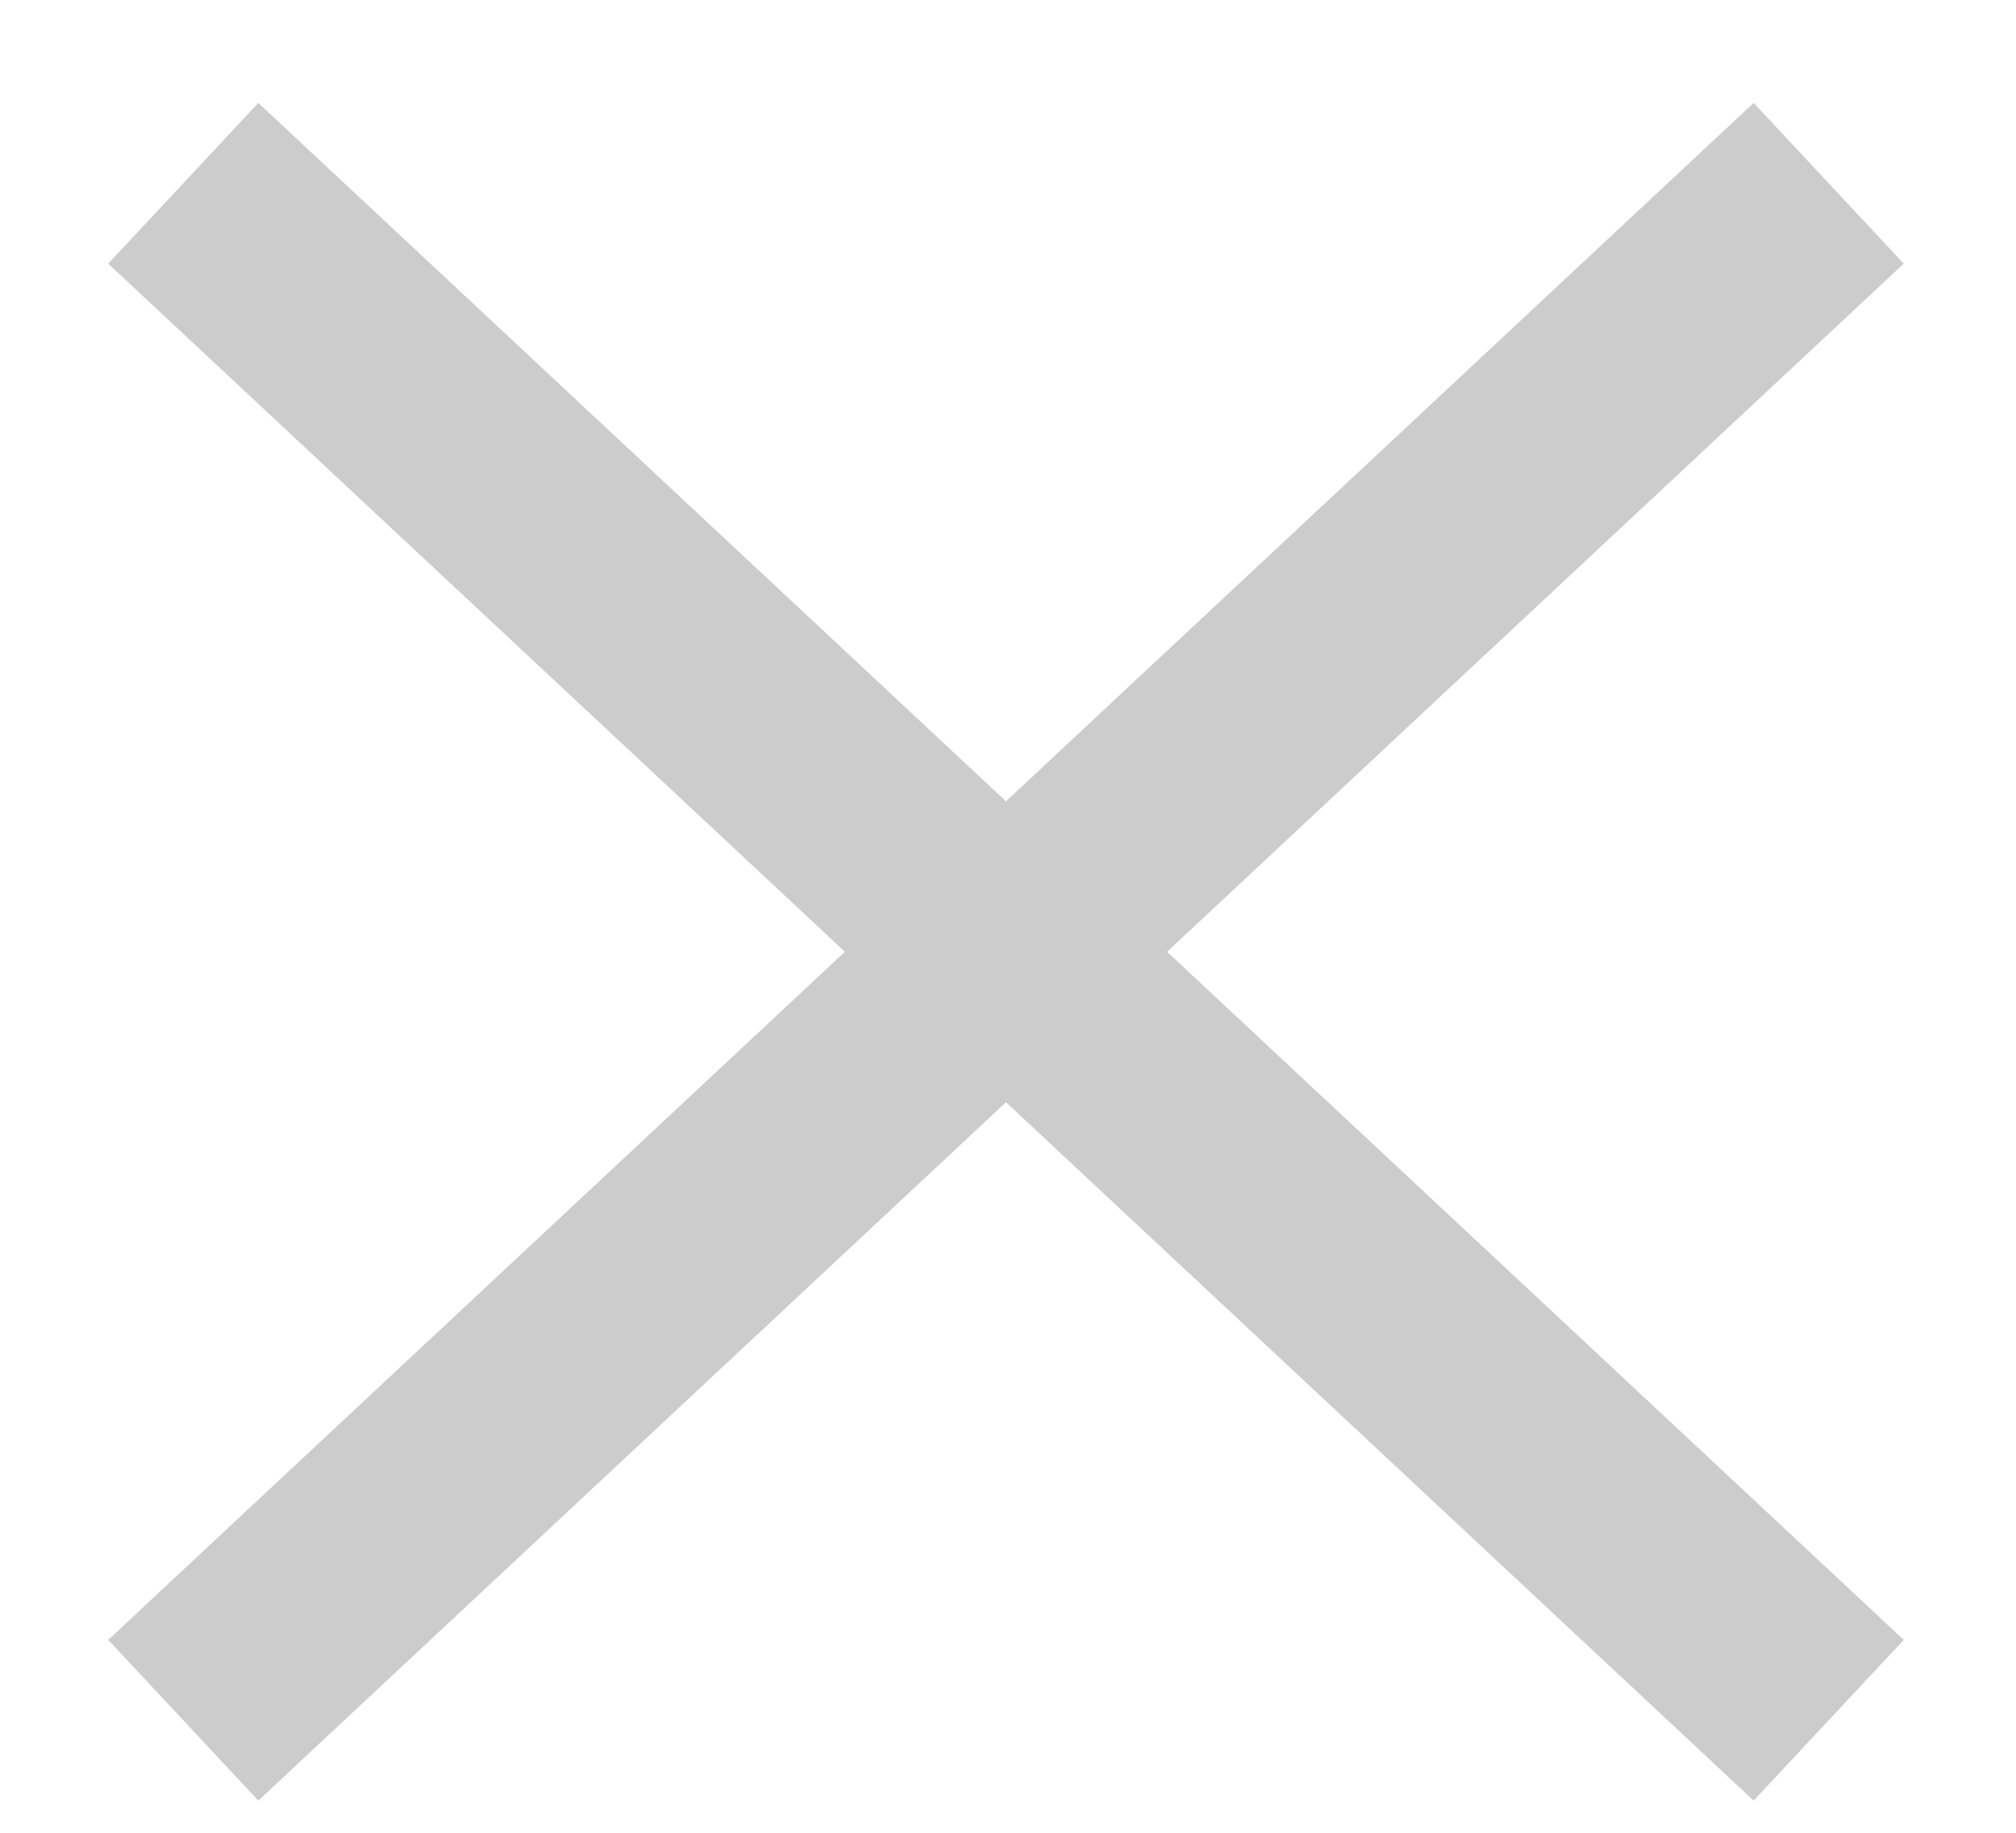 <?xml version="1.0" encoding="UTF-8"?>
<svg width="11px" height="10px" viewBox="0 0 11 10" version="1.1" xmlns="http://www.w3.org/2000/svg" xmlns:xlink="http://www.w3.org/1999/xlink">
    <!-- Generator: Sketch 63 (92445) - https://sketch.com -->
    <title>编组 3</title>
    <desc>Created with Sketch.</desc>
    <g id="插件导出账户增加密码确认+资源" stroke="none" stroke-width="1" fill="none" fill-rule="evenodd" opacity="0.5">
        <g id="首页-带宽" transform="translate(-322, -311)" stroke="#999999" stroke-width="1.2">
            <g id="编组-3" transform="translate(323, 312)">
                <line x1="0" y1="0" x2="8.978" y2="8.386" id="路径-6"></line>
                <line x1="0" y1="0" x2="8.978" y2="8.386" id="路径-6" transform="translate(4.489, 4.193) scale(-1, 1) translate(-4.489, -4.193) "></line>
            </g>
        </g>
    </g>
</svg>